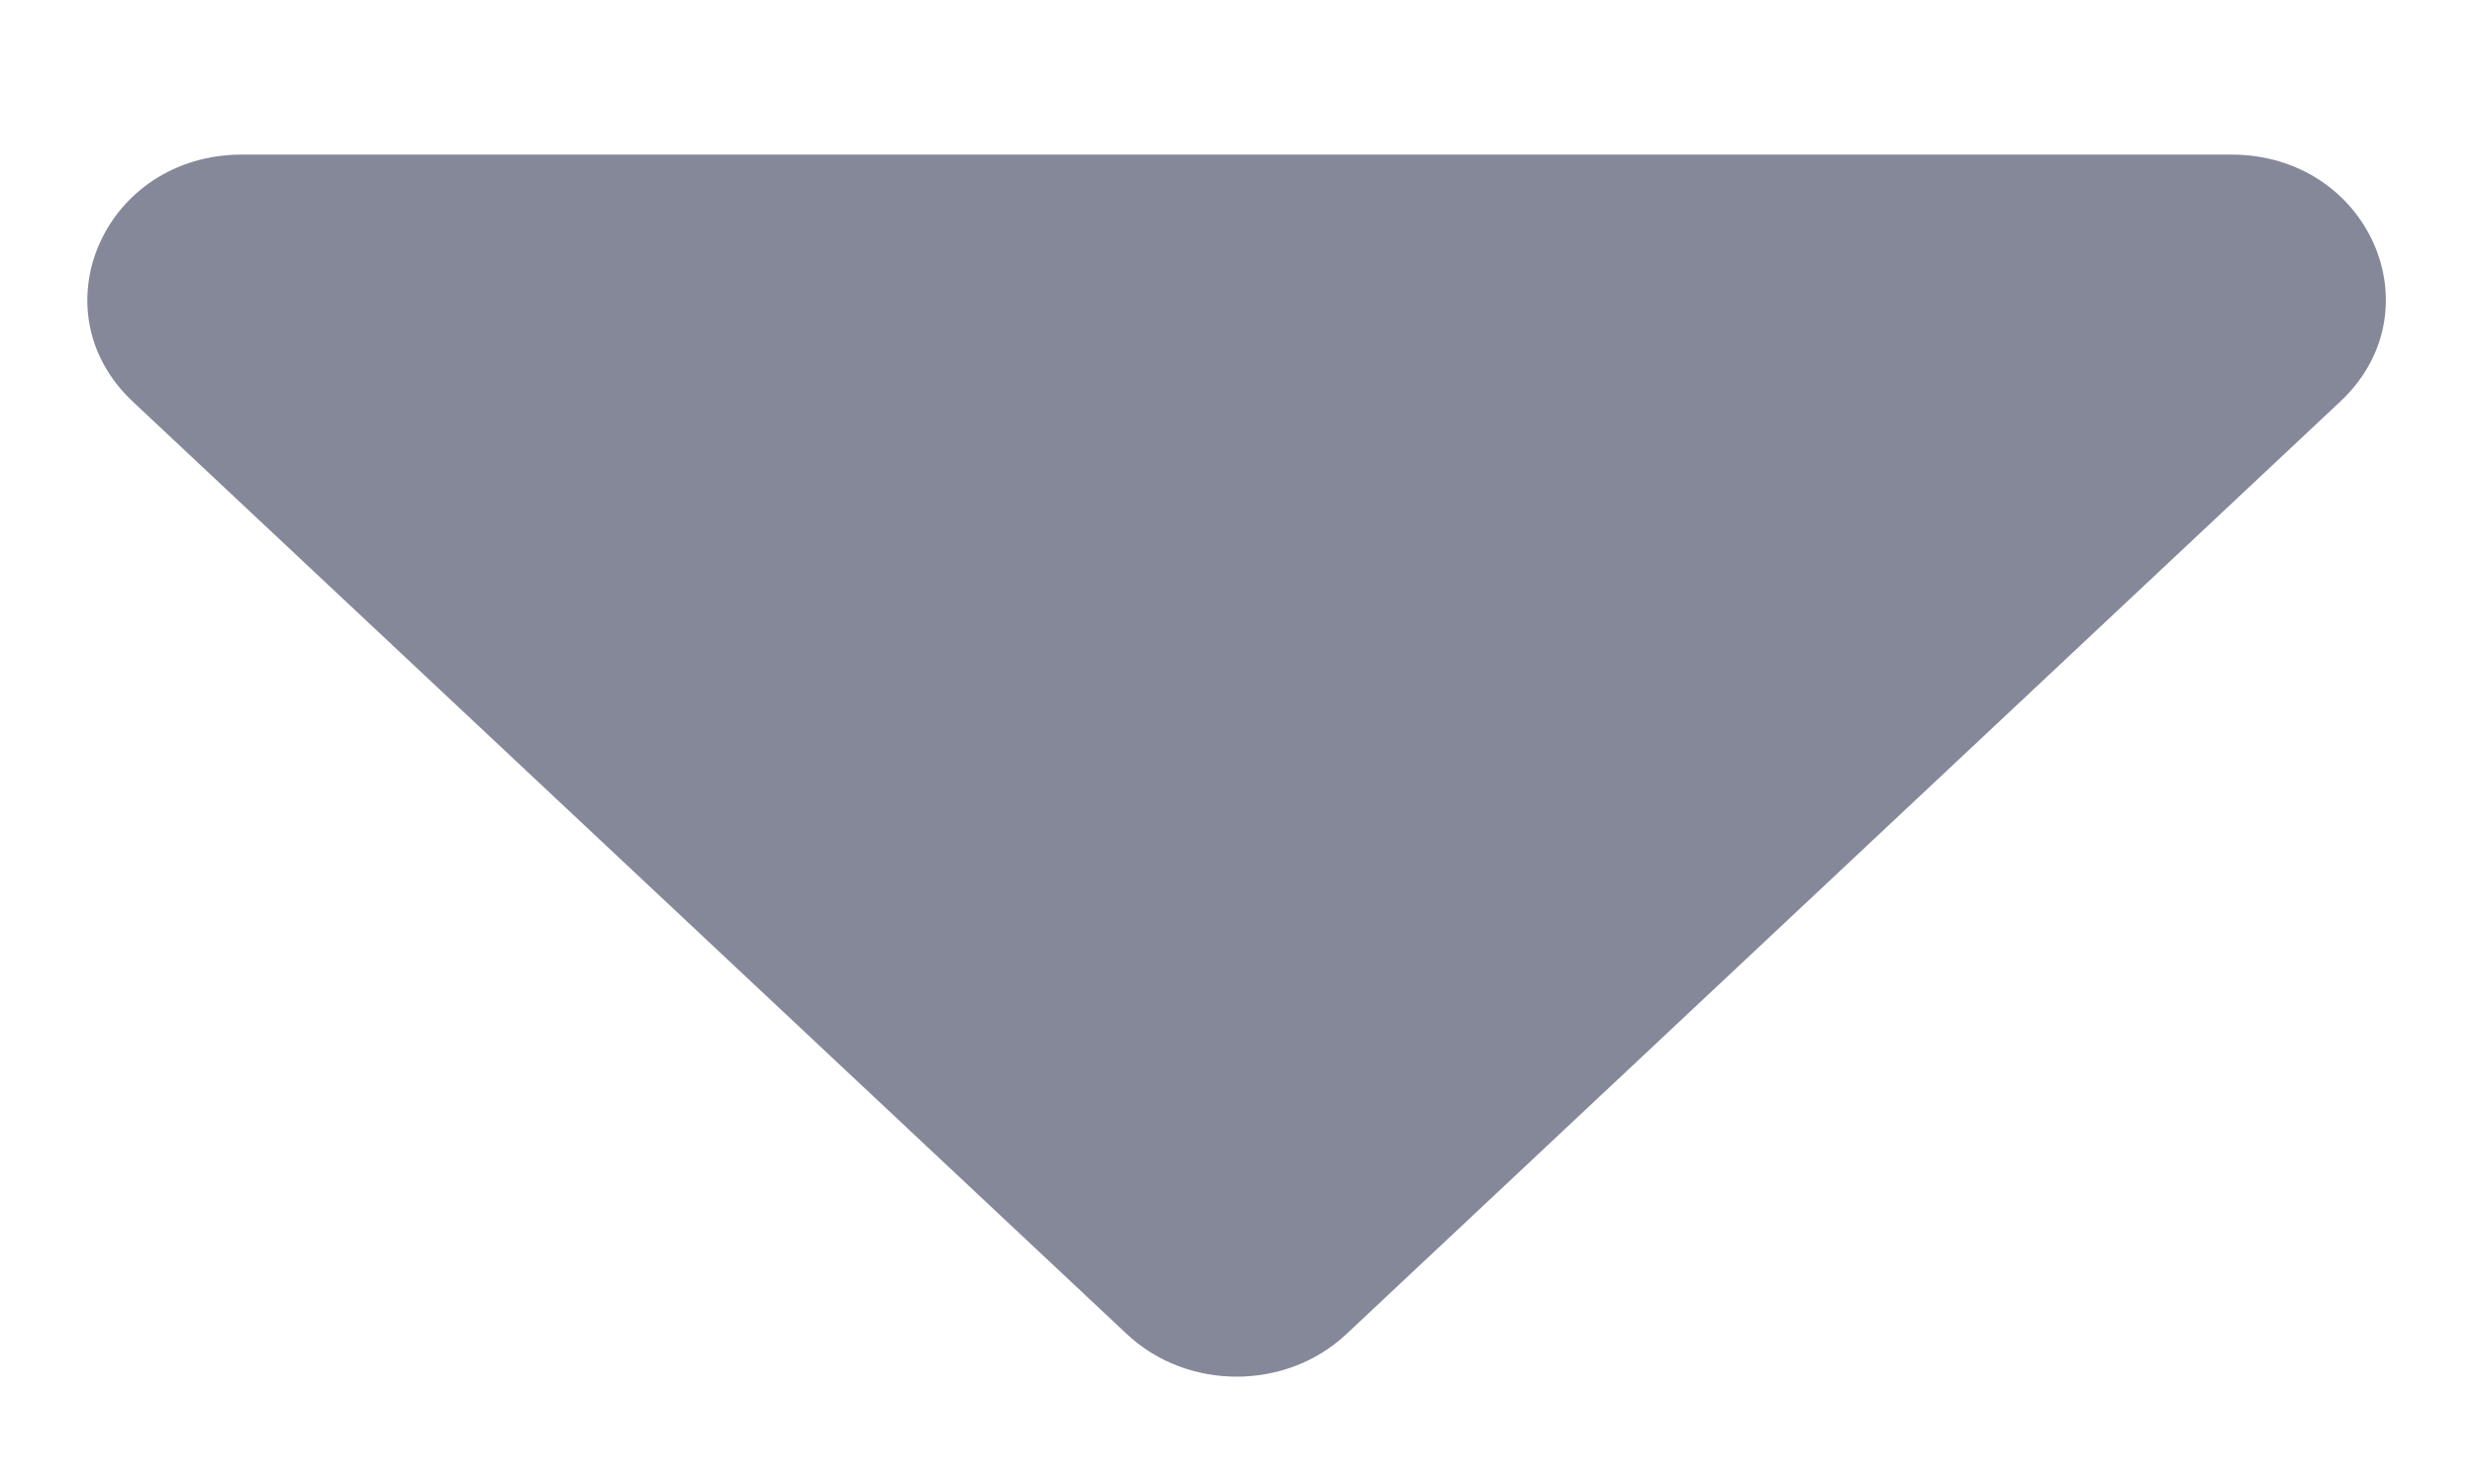 <svg width="10" height="6" viewBox="0 0 10 6" fill="none" xmlns="http://www.w3.org/2000/svg">
<path d="M0.978 0.625H9.019C9.575 0.625 9.853 1.255 9.459 1.624L5.441 5.395C5.197 5.623 4.8 5.623 4.556 5.395L0.537 1.624C0.144 1.255 0.422 0.625 0.978 0.625Z" fill="#353A55" fill-opacity="0.6"/>
</svg>
